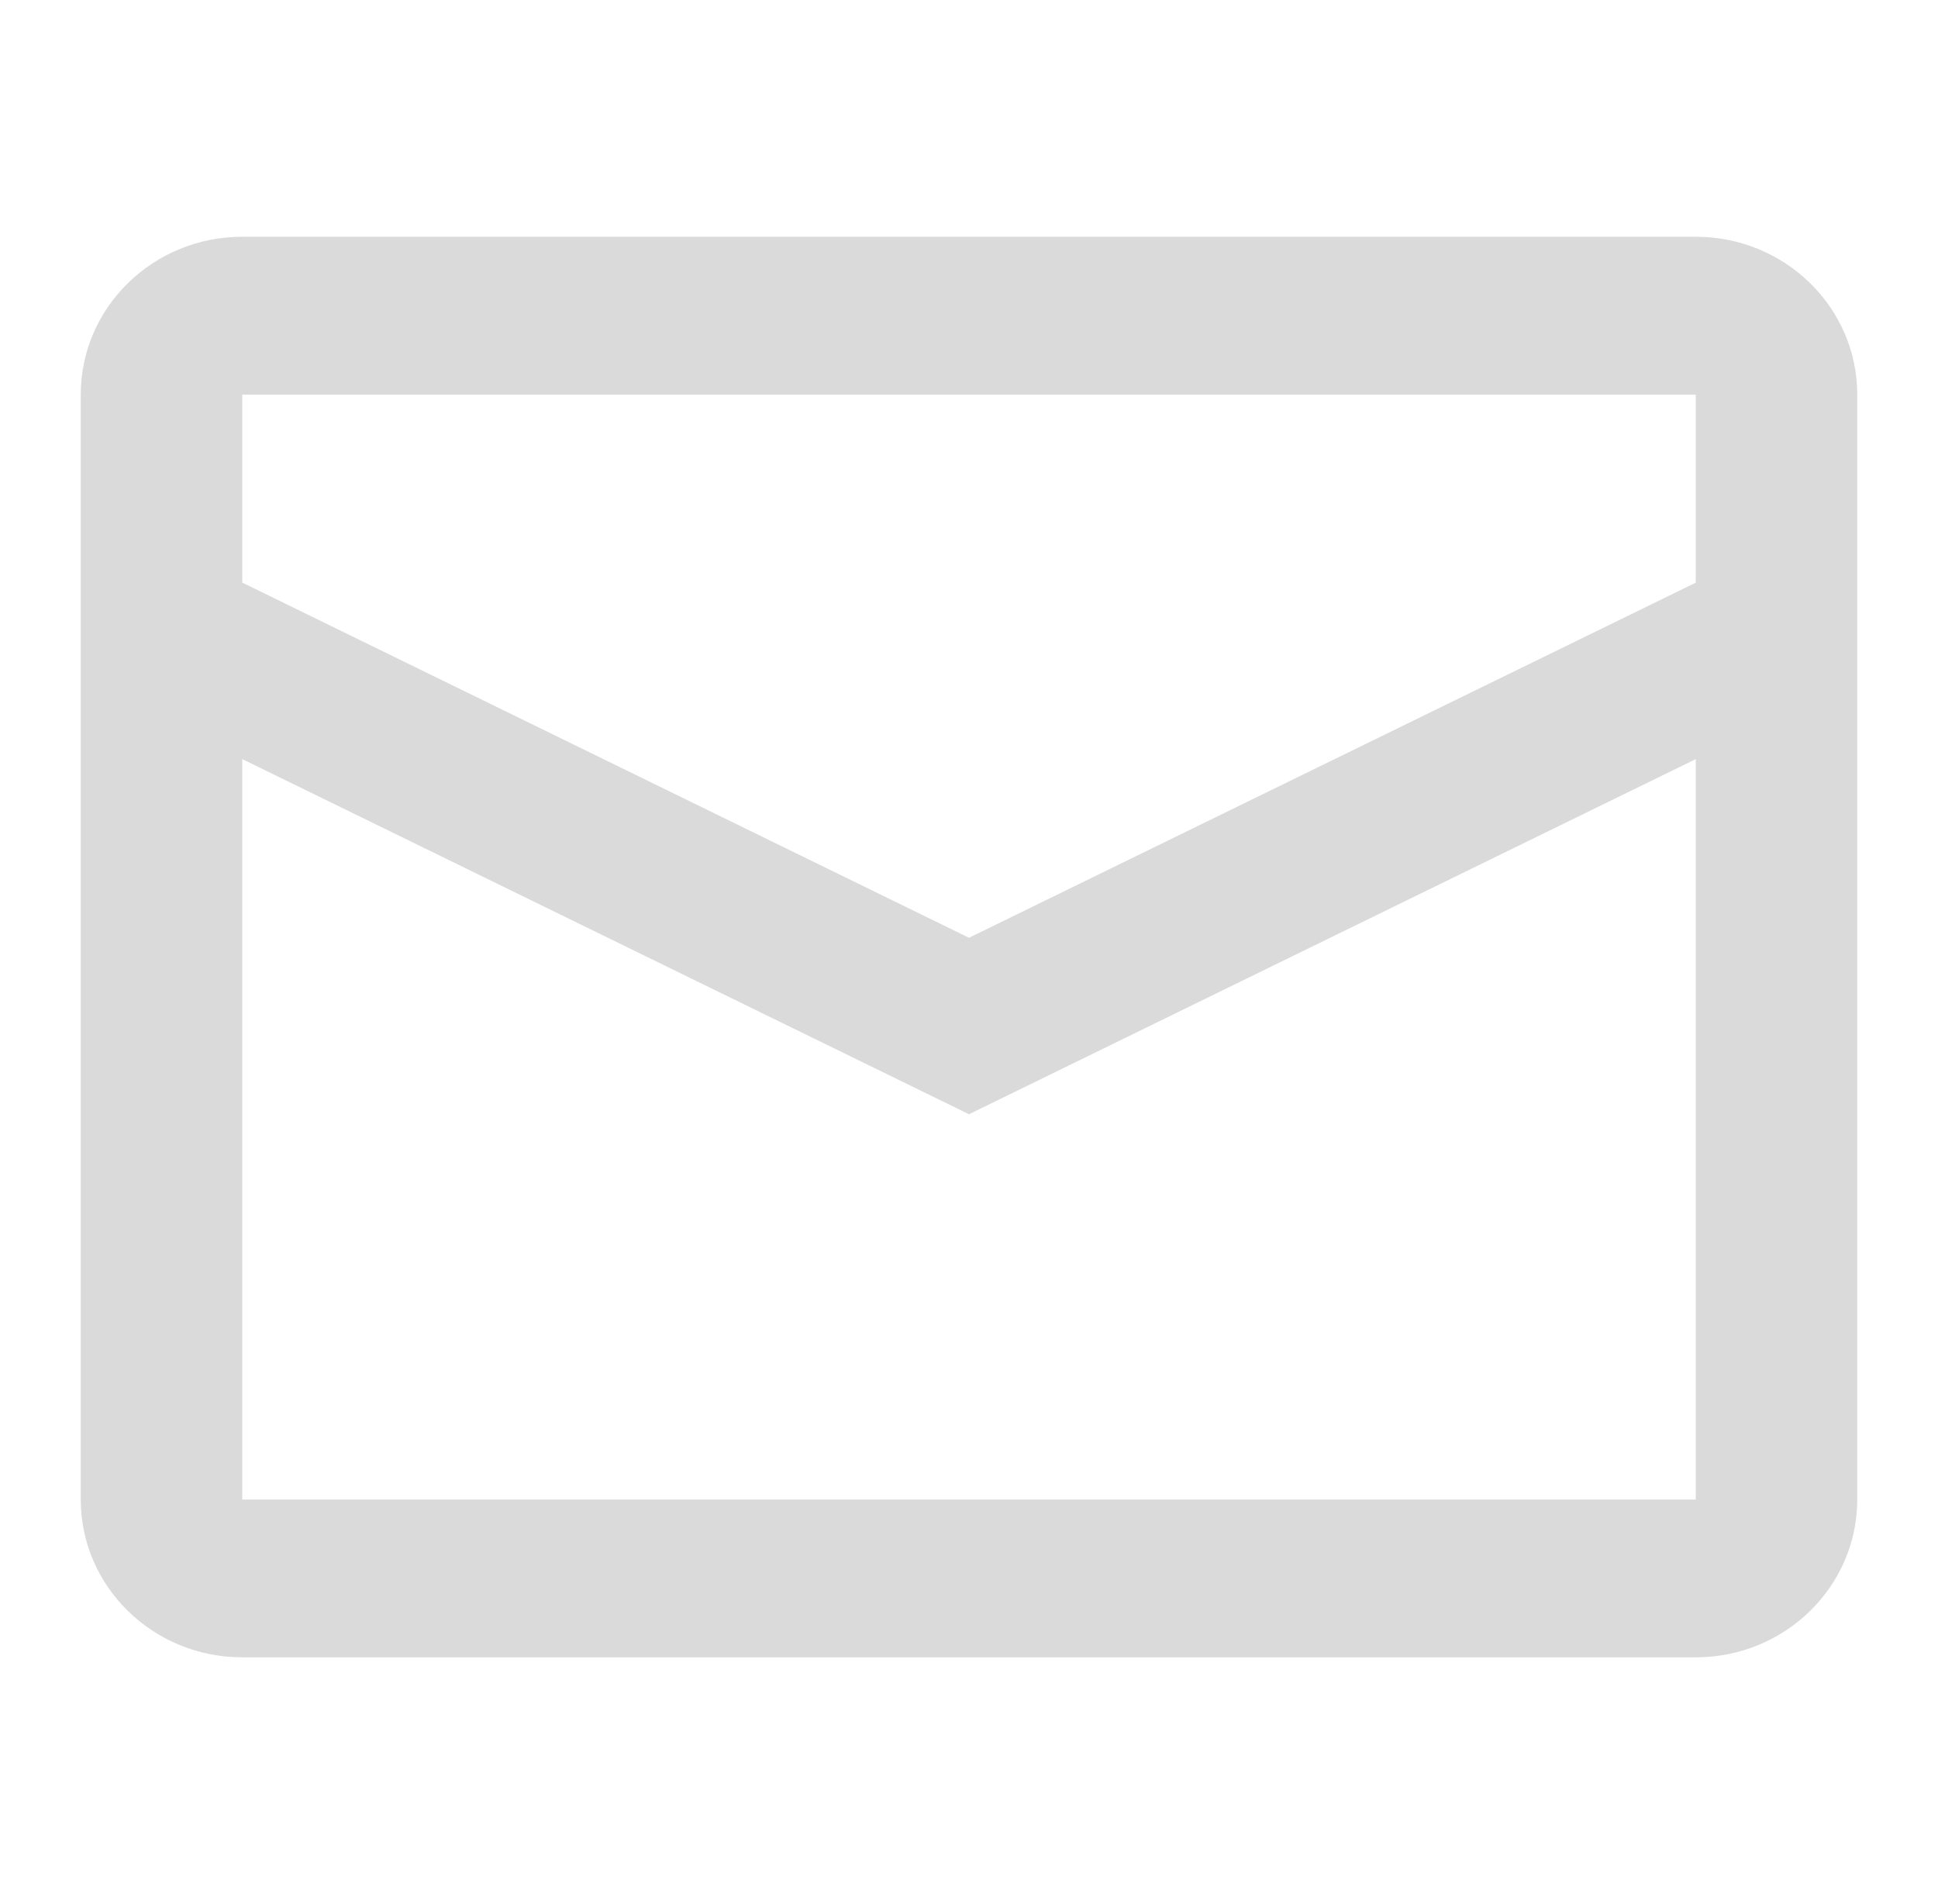 <svg width="57" height="56" viewBox="0 0 57 56" fill="none" xmlns="http://www.w3.org/2000/svg">
<g id="24 / basic / mail">
<path id="icon" fill-rule="evenodd" clip-rule="evenodd" d="M7.125 6.963H49.875C52.498 6.963 54.625 9.042 54.625 11.605V44.1C54.625 46.664 52.498 48.742 49.875 48.742H7.125C4.502 48.742 2.375 46.664 2.375 44.1V11.605C2.375 9.042 4.502 6.963 7.125 6.963ZM7.125 22.325V44.101H49.875V22.326L28.5 32.77L7.125 22.325ZM7.125 17.134L28.5 27.58L49.875 17.136V11.606H7.125V17.134Z" fill="#DADADA"/>
</g>
</svg>
